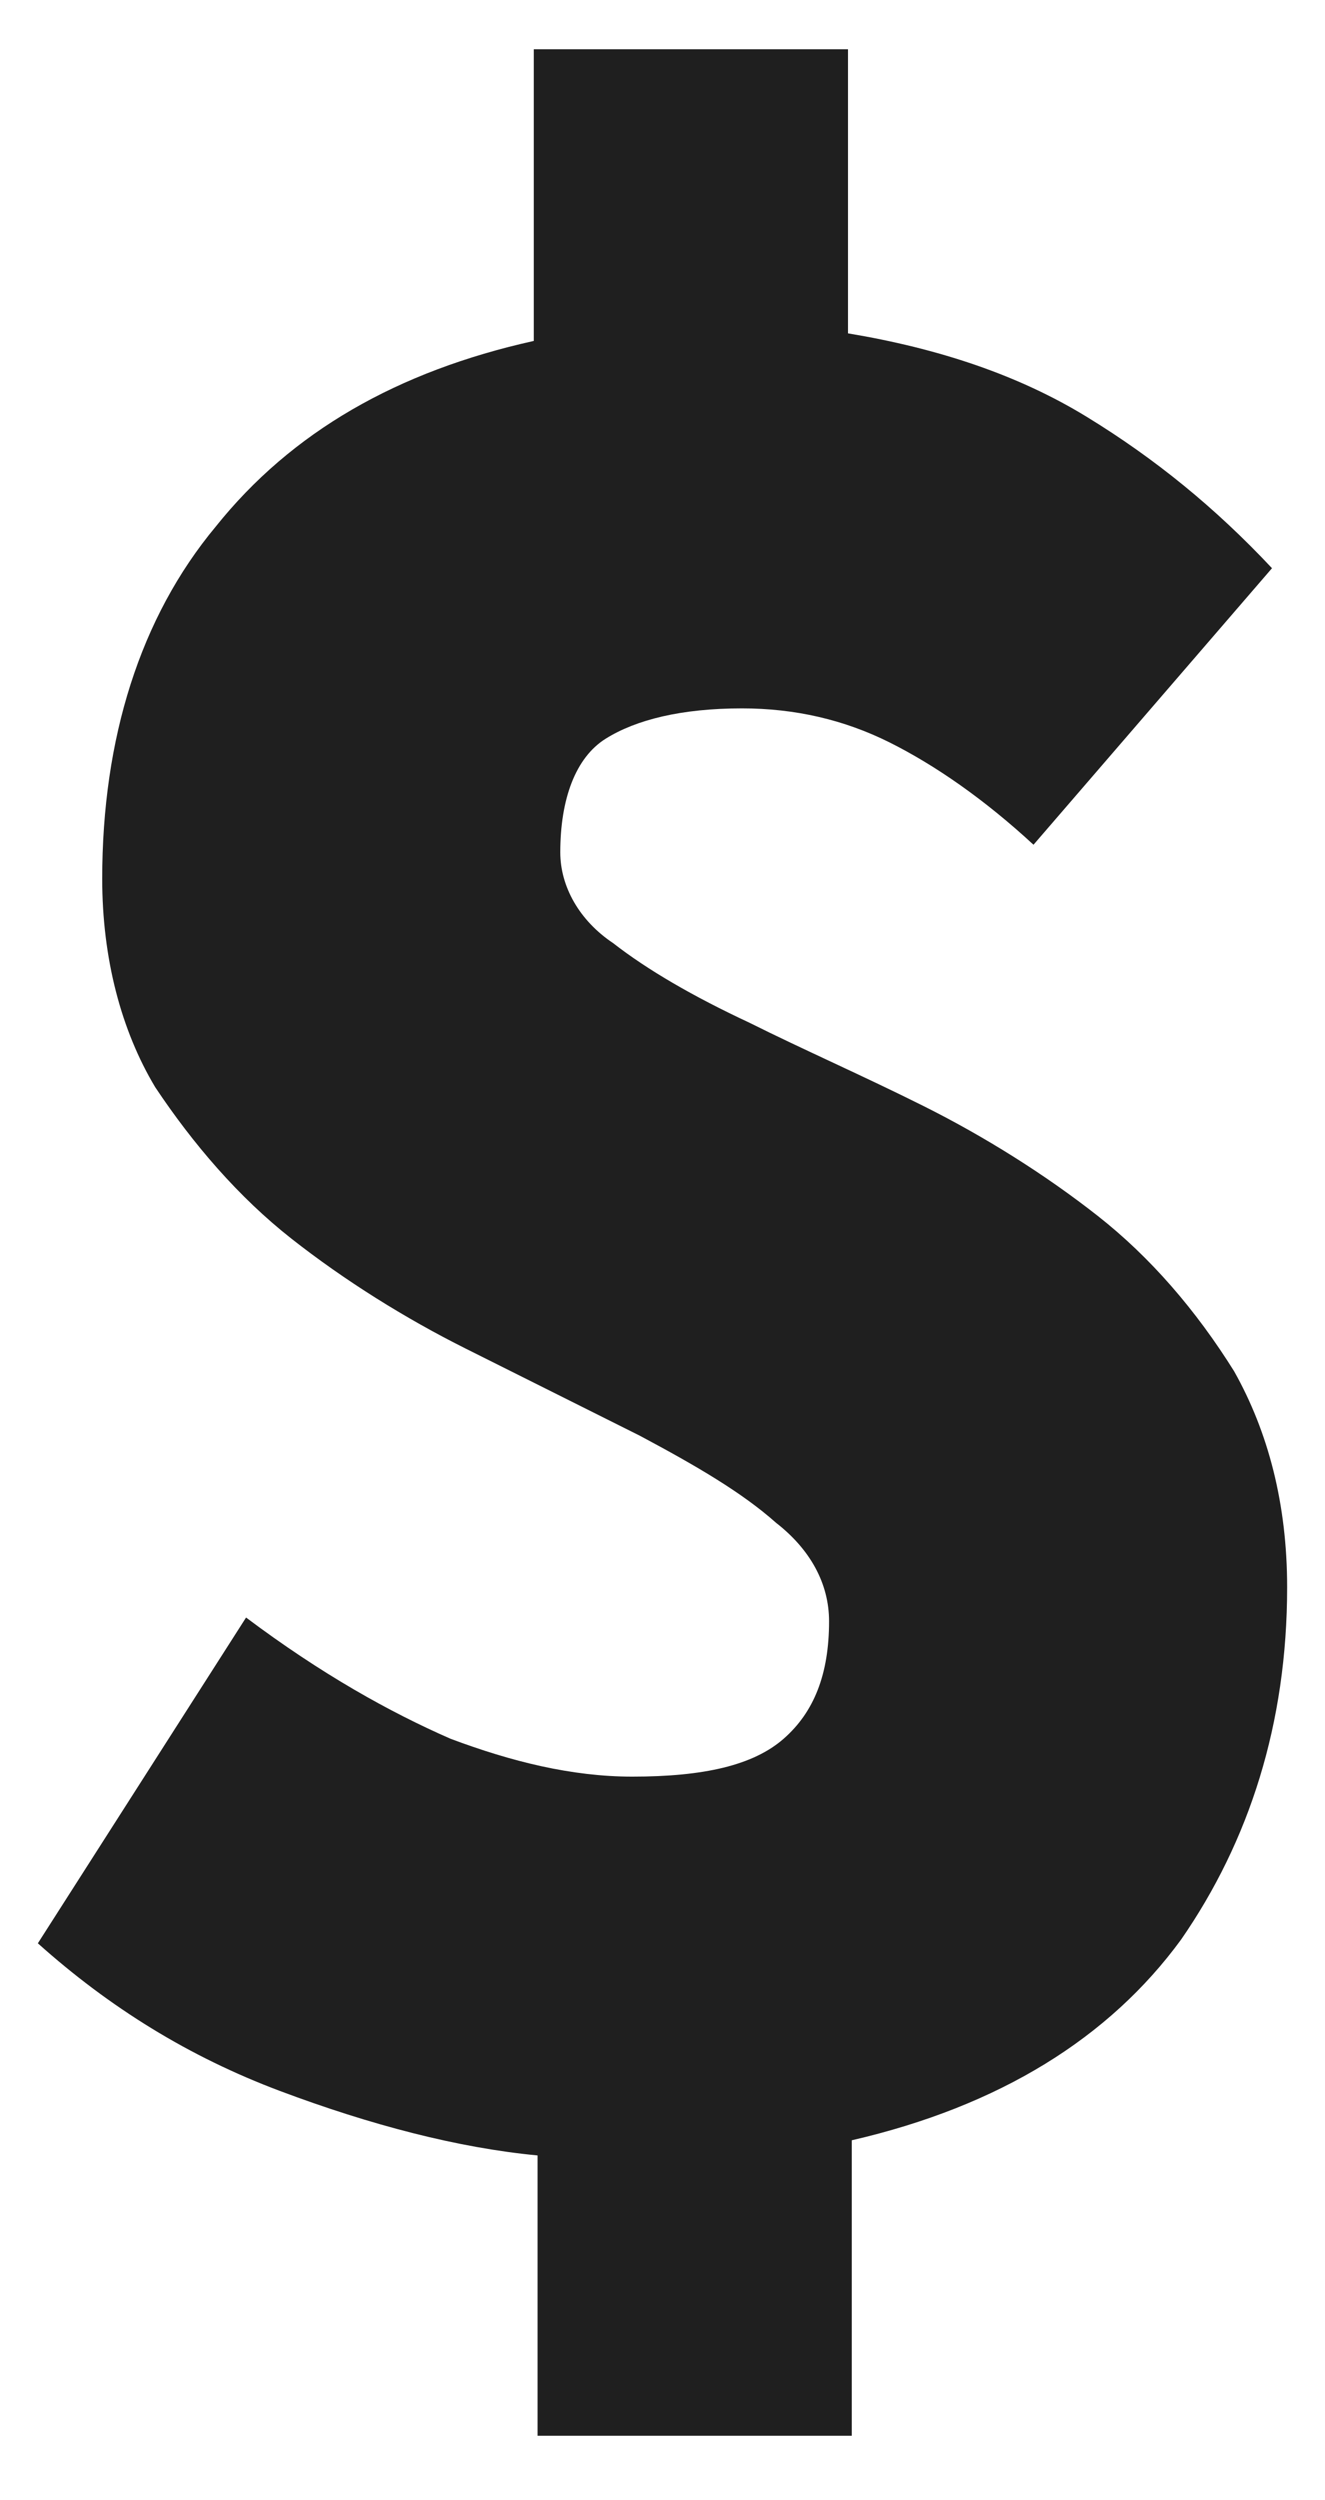<svg xmlns="http://www.w3.org/2000/svg" xmlns:xlink="http://www.w3.org/1999/xlink" version="1.1" x="0px" y="0px" width="35px" height="66px" viewBox="0 0 35 66" enable-background="new 0 0 35 66" xml:space="preserve"><style>.style0{fill:	#1F1F1F;}</style><g><path d="M27.3 22.3c-1.3-1.2-2.6-2.1-3.8-2.7c-1.2-0.6-2.5-0.9-3.9-0.9c-1.6 0-2.8 0.3-3.6 0.8 c-0.8 0.5-1.2 1.6-1.2 3c0 0.9 0.5 1.8 1.4 2.4c0.9 0.7 2.1 1.4 3.6 2.1c1.4 0.7 3 1.4 4.6 2.2c1.6 0.8 3.2 1.8 4.6 2.9 c1.4 1.1 2.6 2.5 3.6 4.1c0.9 1.6 1.4 3.5 1.4 5.7c0 3.6-1 6.7-2.8 9.3c-1.9 2.6-4.8 4.4-8.7 5.3v7.8h-8.3v-7.4 c-2.1-0.2-4.4-0.8-6.8-1.7c-2.4-0.9-4.5-2.2-6.4-3.9l5.5-8.6c2 1.5 3.8 2.5 5.4 3.2c1.6 0.6 3.2 1 4.8 1c1.9 0 3.2-0.3 4-1 c0.8-0.7 1.2-1.7 1.2-3.1c0-1-0.5-1.9-1.4-2.6c-0.9-0.8-2.1-1.5-3.6-2.3c-1.4-0.7-3-1.5-4.6-2.3c-1.6-0.8-3.2-1.8-4.6-2.9 c-1.4-1.1-2.6-2.5-3.6-4c-0.9-1.5-1.4-3.4-1.4-5.5c0-3.7 1-6.9 3-9.3c2-2.5 4.8-4.1 8.4-4.9V1.3h8.3v7.5c2.4 0.4 4.5 1.1 6.3 2.2 c1.8 1.1 3.4 2.4 4.9 4L27.3 22.3z" class="style0"/></g></svg>